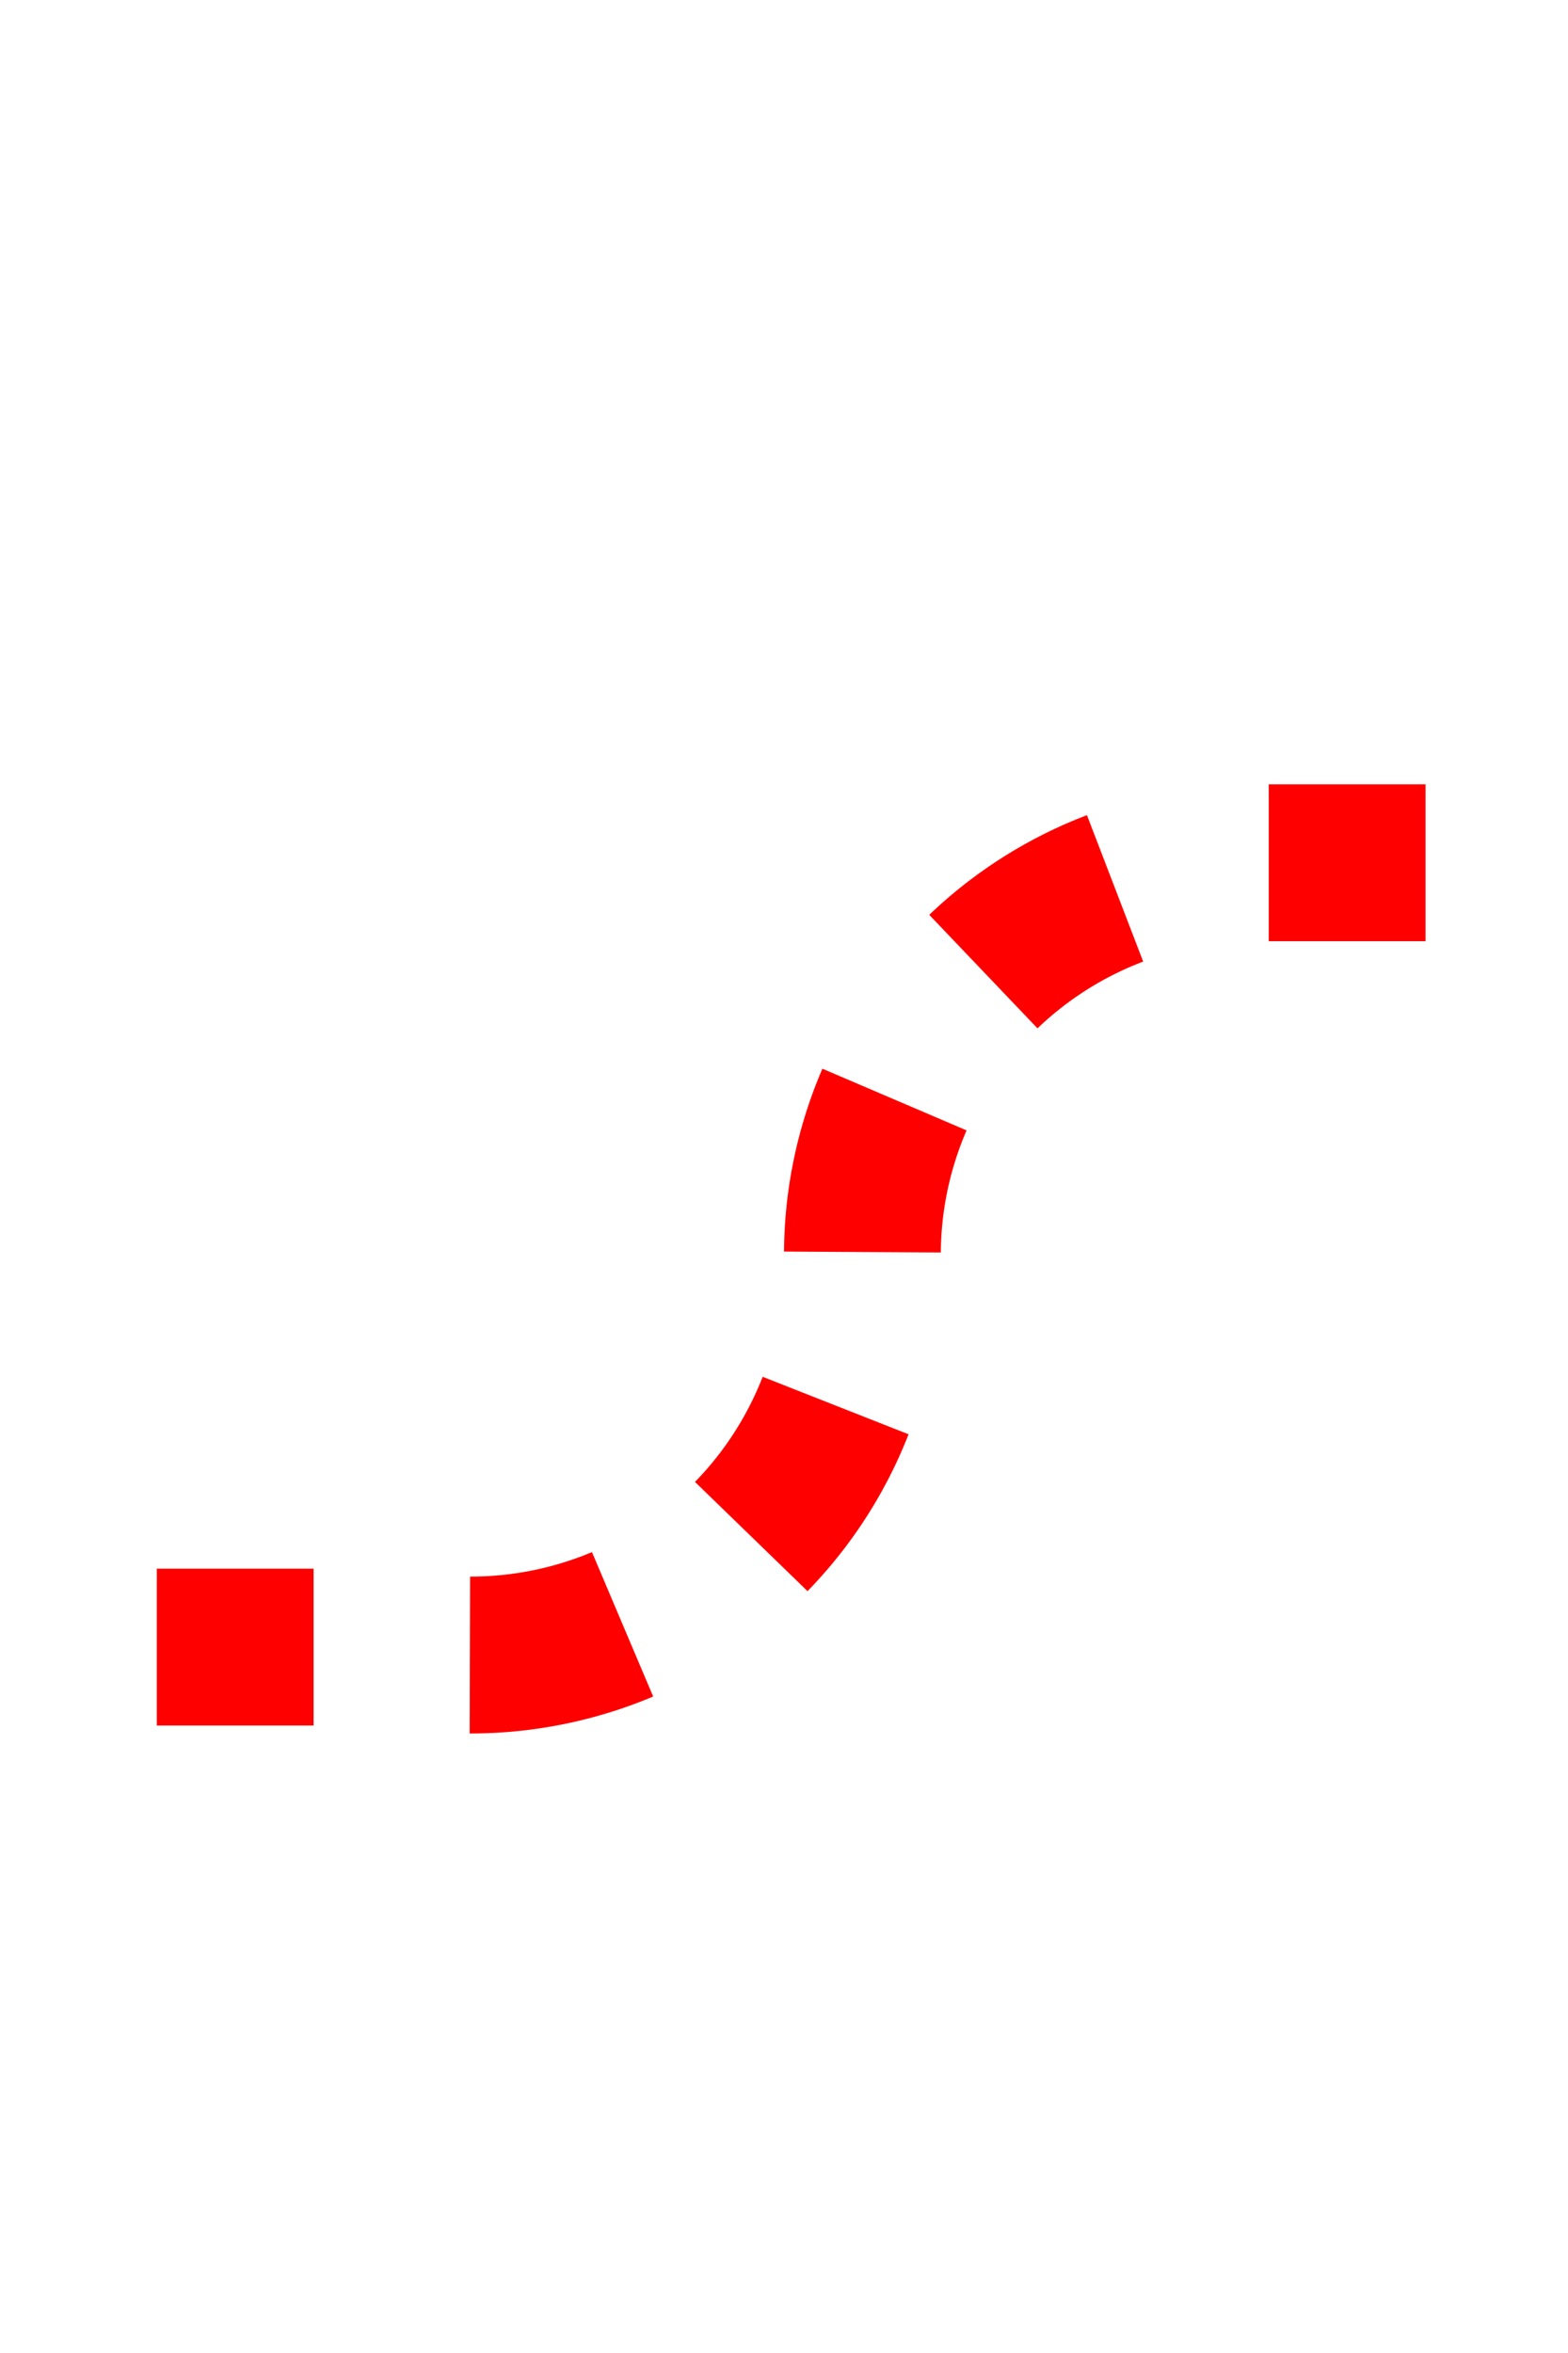 ﻿<?xml version="1.0" encoding="utf-8"?>
<svg version="1.1" xmlns:xlink="http://www.w3.org/1999/xlink" width="10px" height="15px" preserveAspectRatio="xMidYMin meet" viewBox="526 225  8 15" xmlns="http://www.w3.org/2000/svg">
  <path d="M 500 235.5  L 527.5 235.5  A 2.5 2.5 0 0 0 530.5 233 A 2.5 2.5 0 0 1 533 230.5 L 1165 230.5  A 5 5 0 0 1 1170.5 235.5 L 1170.5 315  A 5 5 0 0 0 1175.5 320.5 L 1184 320.5  A 5 5 0 0 0 1189.5 315.5 L 1189.5 300  " stroke-width="1" stroke-dasharray="1,1" stroke="#ff0000" fill="none" />
  <path d="M 1184 301  L 1195 301  L 1195 300  L 1184 300  L 1184 301  Z " fill-rule="nonzero" fill="#ff0000" stroke="none" />
</svg>